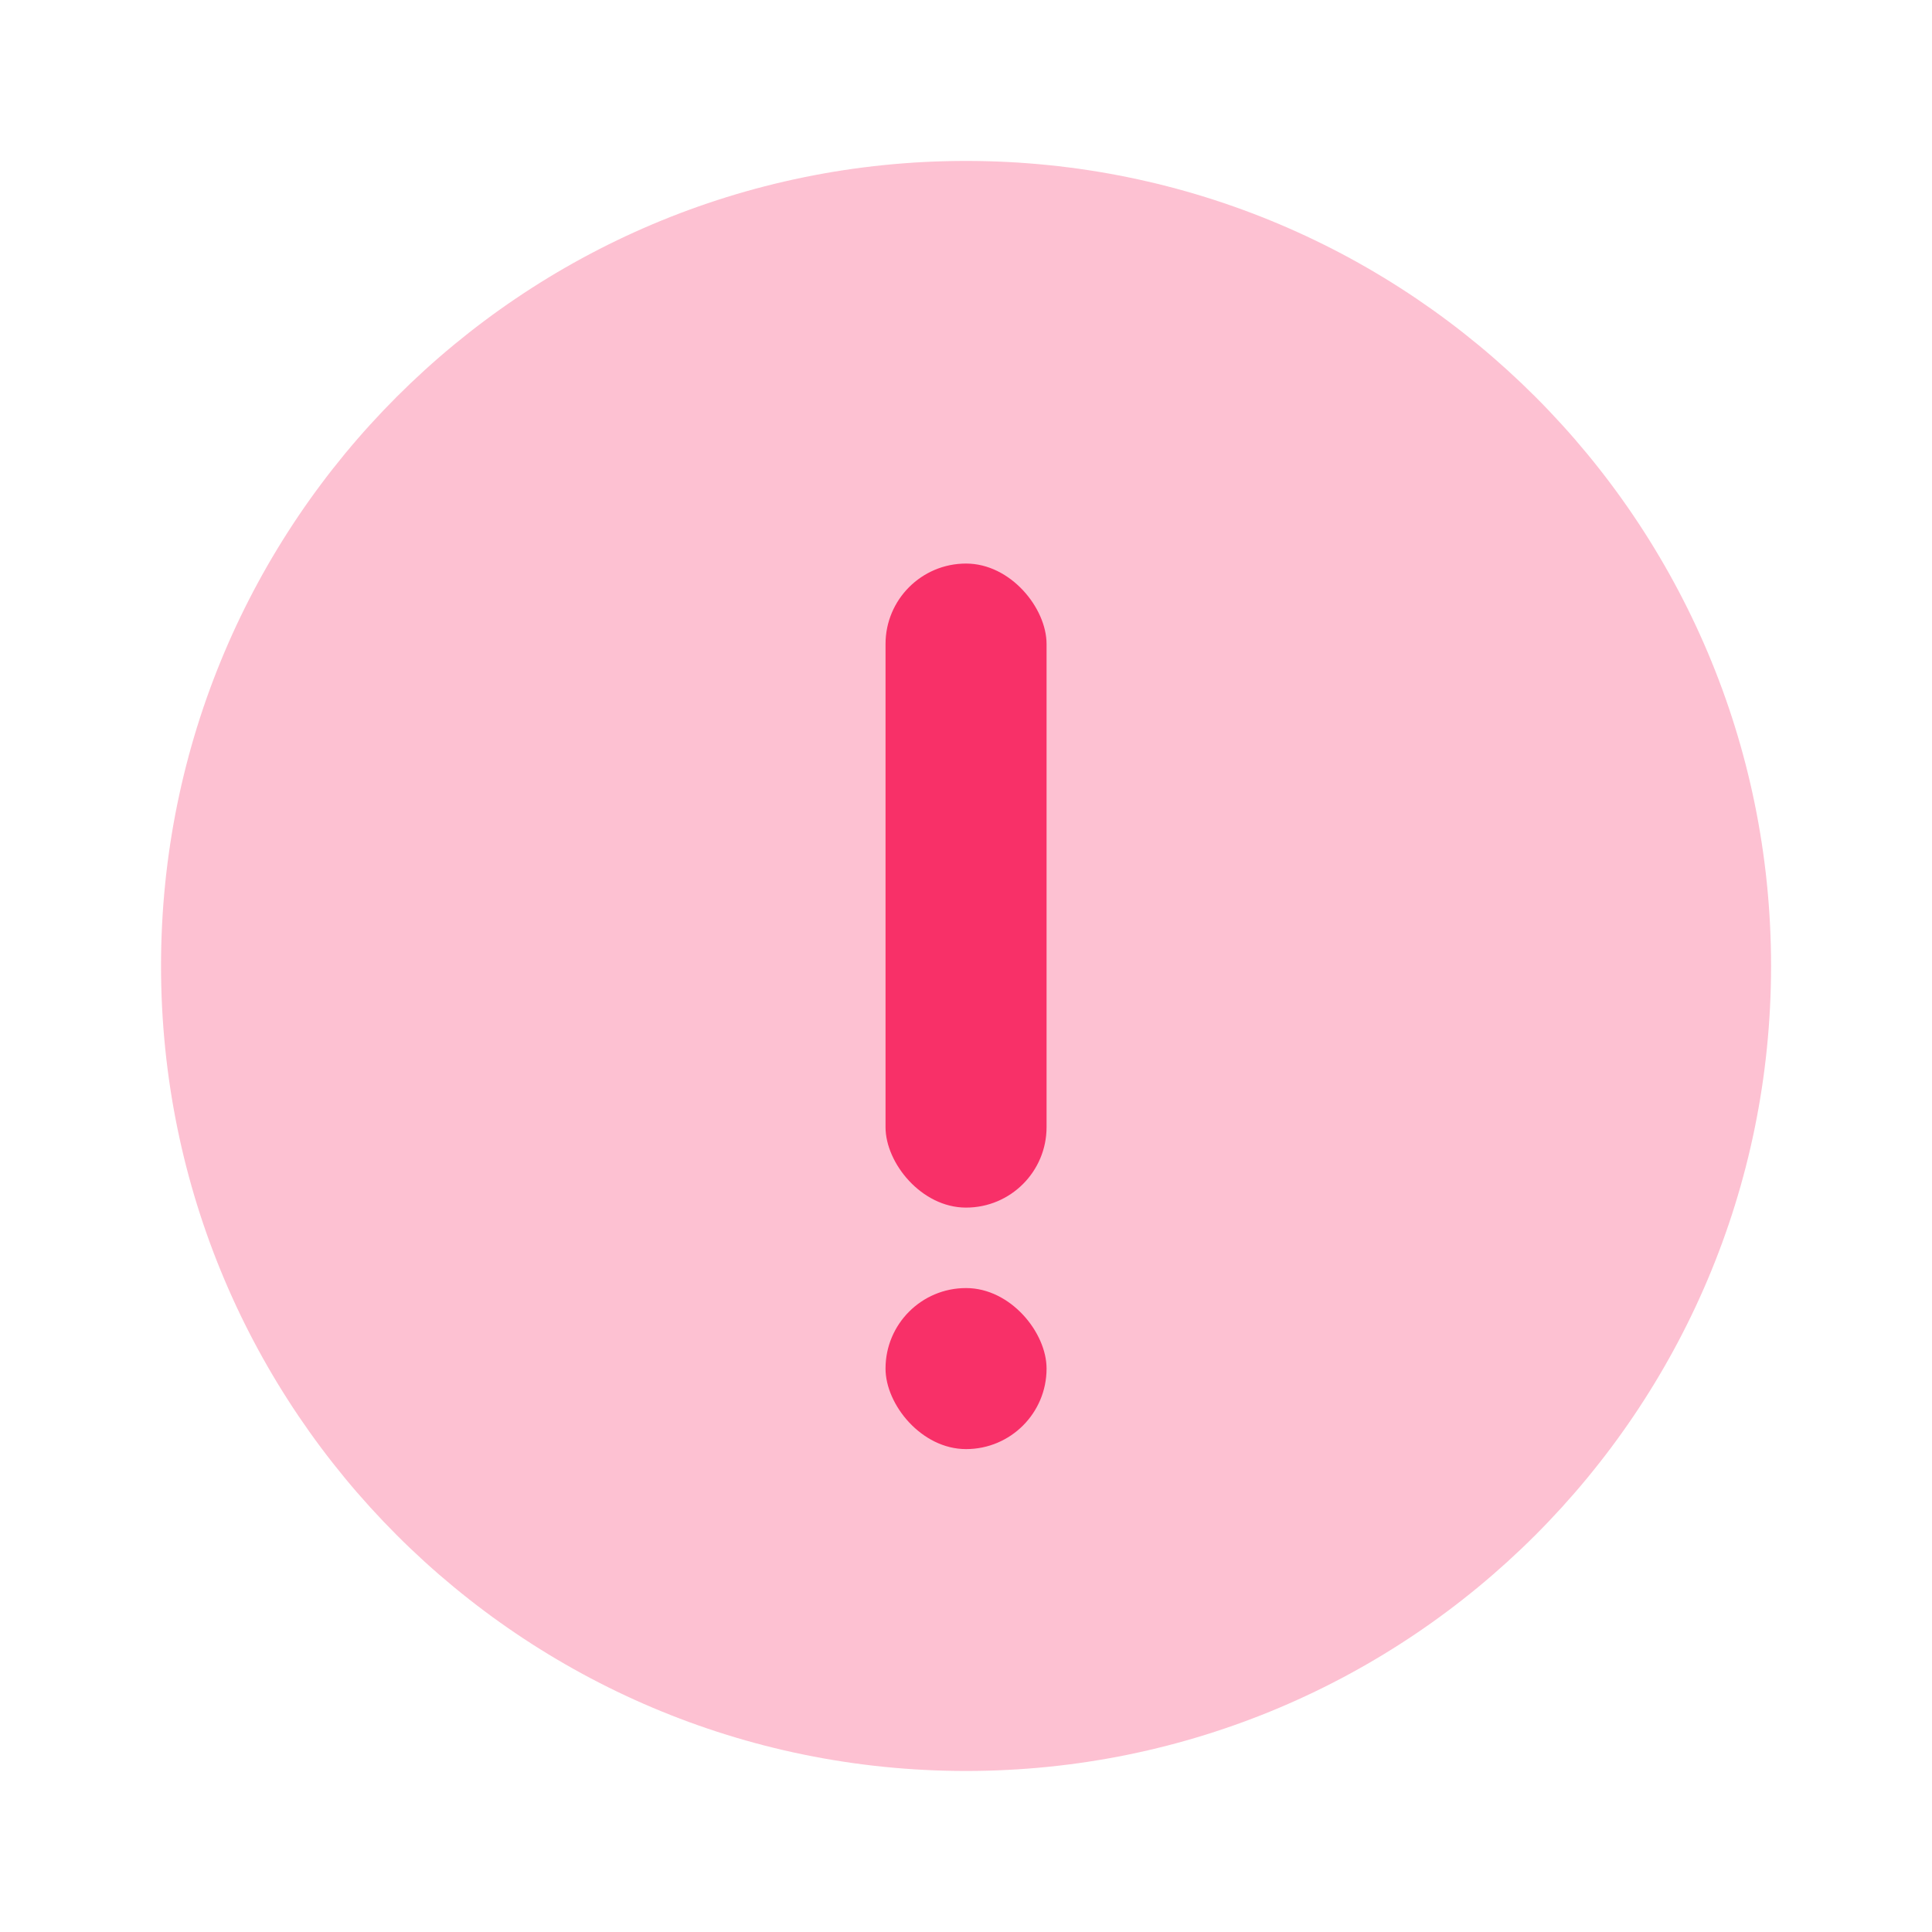 <svg width="20" height="20" viewBox="0 0 20 20" fill="none" xmlns="http://www.w3.org/2000/svg">
<path opacity="0.3" fill-rule="evenodd" clip-rule="evenodd" d="M10 18.333C14.603 18.333 18.334 14.602 18.334 9.999C18.334 5.397 14.603 1.666 10 1.666C5.398 1.666 1.667 5.397 1.667 9.999C1.667 14.602 5.398 18.333 10 18.333Z" fill="#F83068"/>
<rect x="9.167" y="5.834" width="1.667" height="6.667" rx="0.833" fill="#F83068"/>
<rect x="9.167" y="13.334" width="1.667" height="1.667" rx="0.833" fill="#F83068"/>
</svg>
